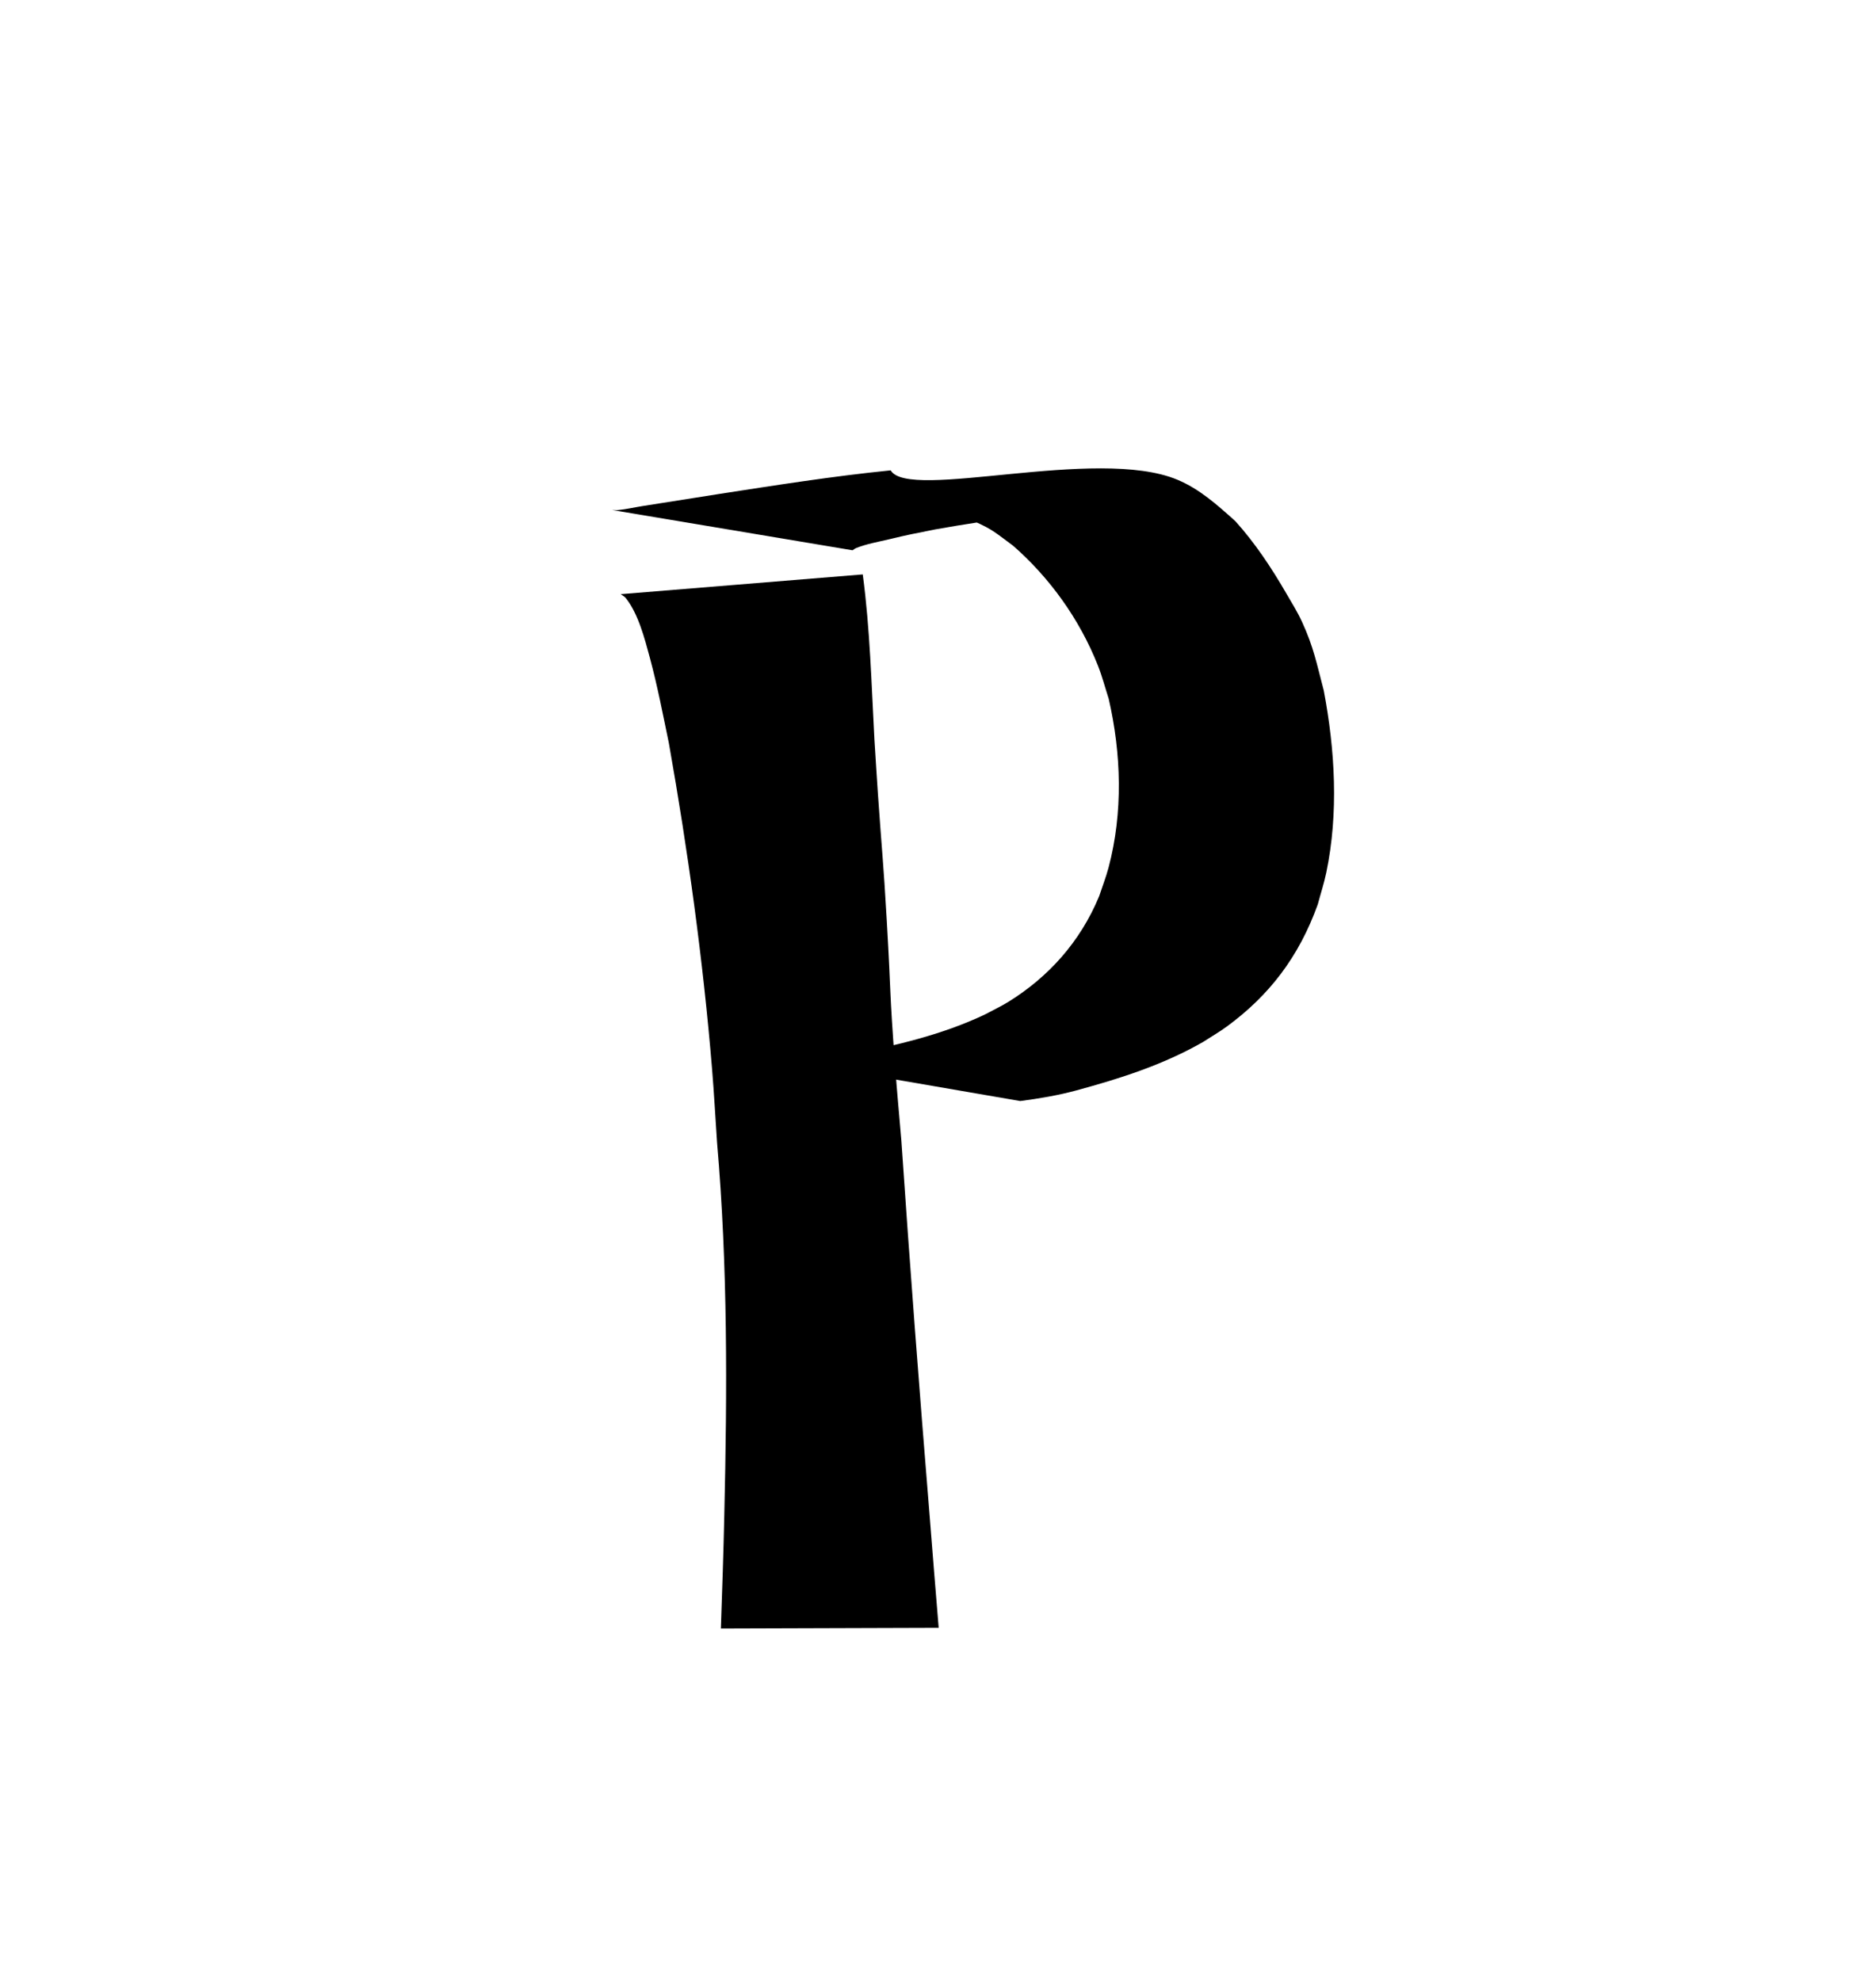 <?xml version="1.0" encoding="UTF-8" standalone="no"?>
<!-- Created with Inkscape (http://www.inkscape.org/) -->

<svg
   width="109.287mm"
   height="115.424mm"
   viewBox="0 0 109.287 115.424"
   version="1.1"
   id="svg1"
   xmlns="http://www.w3.org/2000/svg"
   xmlns:svg="http://www.w3.org/2000/svg">
  <defs
     id="defs1" />
  <path
     style="fill:#000000;stroke:#000000;stroke-width:0;stroke-linecap:round"
     id="path6"
     d="m 36.156,34.615 c 0.098,0.074 0.215,0.123 0.295,0.222 0.73,0.907 1.104,2.363 1.409,3.493 0.439,1.624 0.76,3.305 1.104,4.956 1.111,6.274 1.992,12.622 2.518,18.998 0.117,1.42 0.193,2.845 0.29,4.267 0.626,7.215 0.592,14.468 0.422,21.706 -0.048,2.206 -0.123,4.41 -0.199,6.614 0,0 12.688,-0.04 12.688,-0.04 v 0 C 54.502,92.625 54.321,90.419 54.149,88.211 53.556,80.96 53.001,73.705 52.509,66.444 52.389,65.02 52.255,63.597 52.149,62.171 51.785,57.244 51.94,58.478 51.659,53.627 51.45,50.01 51.39,49.805 51.146,46.283 51.071,45.216 51.009,44.148 50.94,43.081 50.766,39.874 50.685,36.642 50.26,33.464 Z" />
  <path
     style="fill:#000000;stroke:#000000;stroke-width:0;stroke-linecap:round"
     id="path7"
     d="m 49.664,32.058 c 0.072,-0.044 0.139,-0.101 0.217,-0.132 0.591,-0.238 1.276,-0.357 1.883,-0.501 1.334,-0.318 1.275,-0.292 2.718,-0.583 3.368,-0.6 6.759,-1.041 10.165,-1.213 -3.816,0.019 -7.633,0.008 -11.449,0.058 -0.405,0.005 0.811,0.027 1.214,0.076 0.826,0.1 1.569,0.274 2.348,0.613 1.075,0.467 1.291,0.706 2.255,1.413 2.091,1.829 3.862,4.235 4.952,7.005 0.243,0.617 0.412,1.27 0.618,1.904 0.739,3.21 0.843,6.638 -0.005,9.841 -0.151,0.569 -0.365,1.113 -0.548,1.669 -1.117,2.701 -2.989,4.724 -5.261,6.139 -0.451,0.281 -0.929,0.502 -1.393,0.753 -2.503,1.19 -5.167,1.792 -7.821,2.338 -1.167,0.227 -2.345,0.32 -3.526,0.393 0,0 13.403,2.312 13.403,2.312 v 0 c 1.103,-0.144 2.201,-0.329 3.282,-0.622 2.521,-0.686 5.038,-1.481 7.367,-2.818 0.469,-0.305 0.952,-0.581 1.406,-0.915 2.436,-1.794 4.167,-4.013 5.278,-7.099 0.165,-0.618 0.365,-1.226 0.496,-1.854 0.725,-3.481 0.509,-7.139 -0.146,-10.604 -0.423,-1.608 -0.586,-2.514 -1.266,-4.002 -0.261,-0.571 -0.592,-1.096 -0.903,-1.634 -0.877,-1.517 -1.838,-2.963 -2.98,-4.231 -1.069,-0.961 -2.096,-1.882 -3.388,-2.42 -4.711,-1.963 -15.633,1.265 -16.695,-0.542 -3.342,0.336 -6.667,0.861 -9.991,1.375 -1.491,0.236 -2.983,0.47 -4.474,0.707 -0.471,0.075 -0.938,0.184 -1.411,0.231 -0.117,0.012 -0.235,-0.003 -0.353,-0.004 z" />
</svg>
